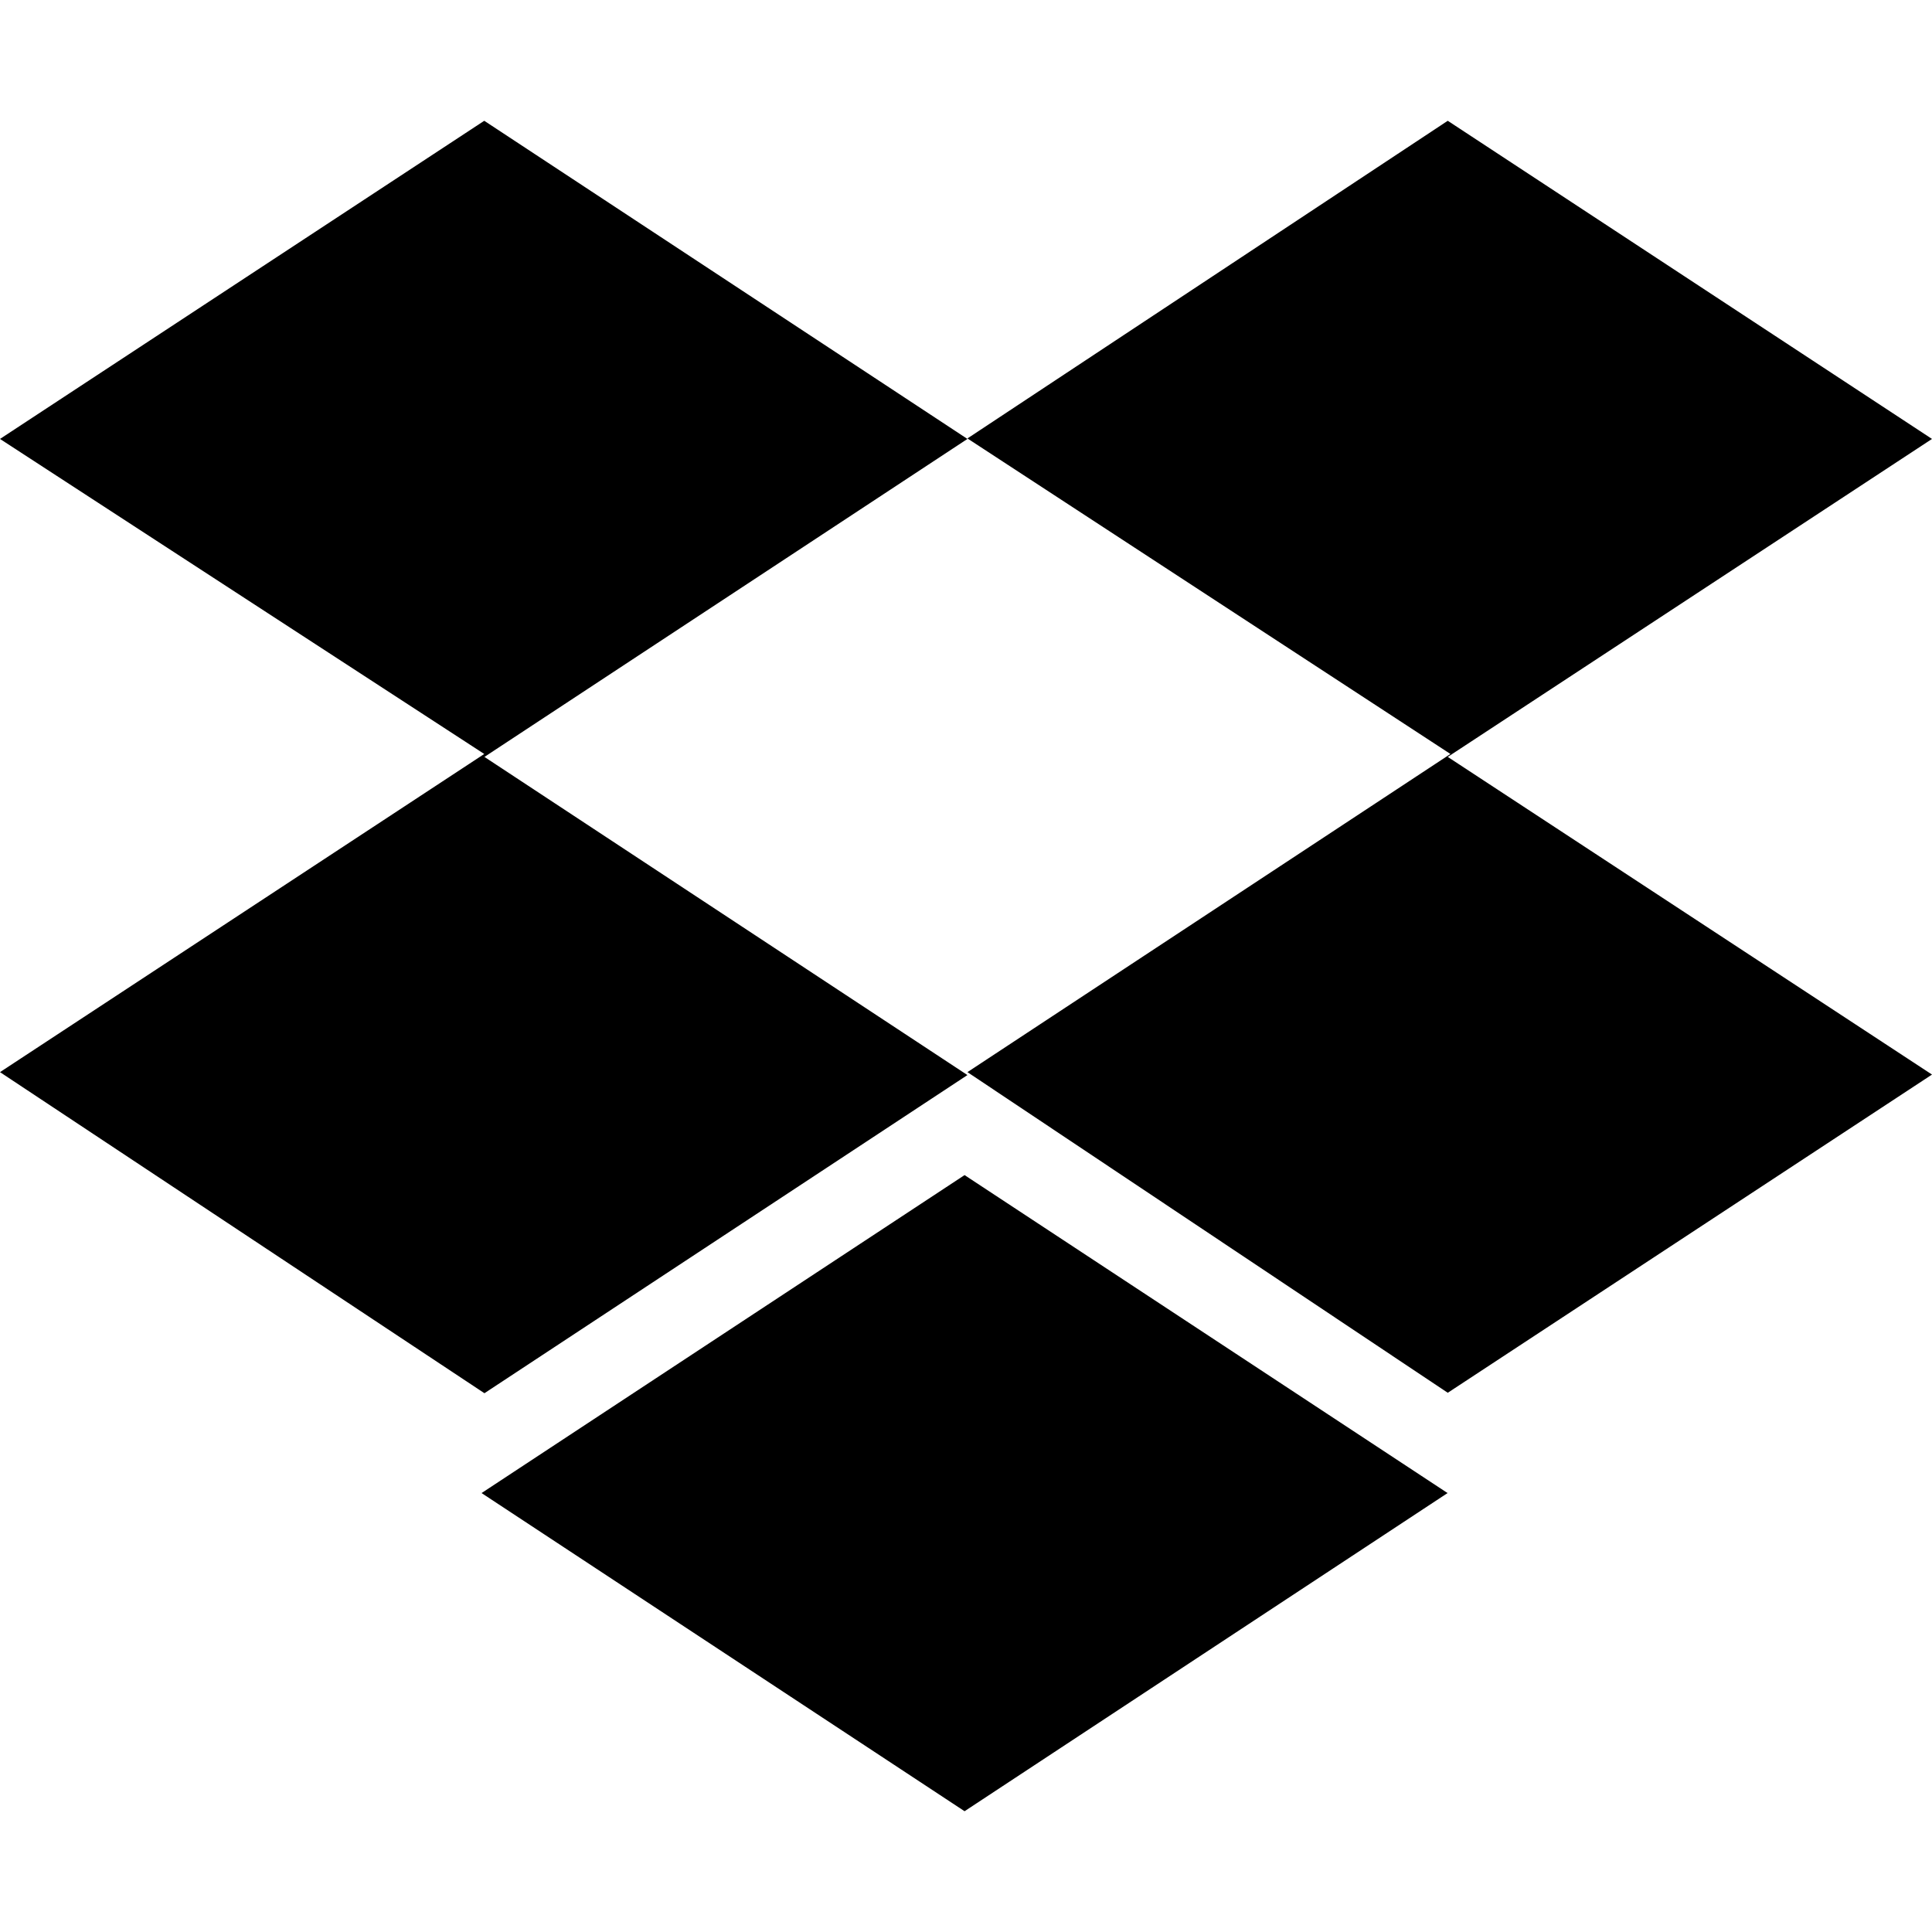 <?xml version="1.0" encoding="UTF-8"?>
<svg xmlns="http://www.w3.org/2000/svg" xmlns:xlink="http://www.w3.org/1999/xlink" width="31px" height="31px" viewBox="0 0 31 31" version="1.1">
<g id="surface1">
<path style=" stroke:none;fill-rule:nonzero;fill:rgb(0%,0%,0%);fill-opacity:1;" d="M 15.523 7.043 L 7.773 12.145 L 15.523 17.25 L 7.773 22.355 L 0 17.203 L 7.77 12.098 L 0 7.043 L 7.77 1.938 Z M 7.727 23.957 L 15.477 18.855 L 23.227 23.957 L 15.477 29.062 Z M 15.523 17.203 L 23.273 12.098 L 15.523 7.035 L 23.23 1.938 L 31 7.043 L 23.23 12.145 L 31 17.242 L 23.23 22.348 Z M 15.523 17.203 "/>
</g>
</svg>
